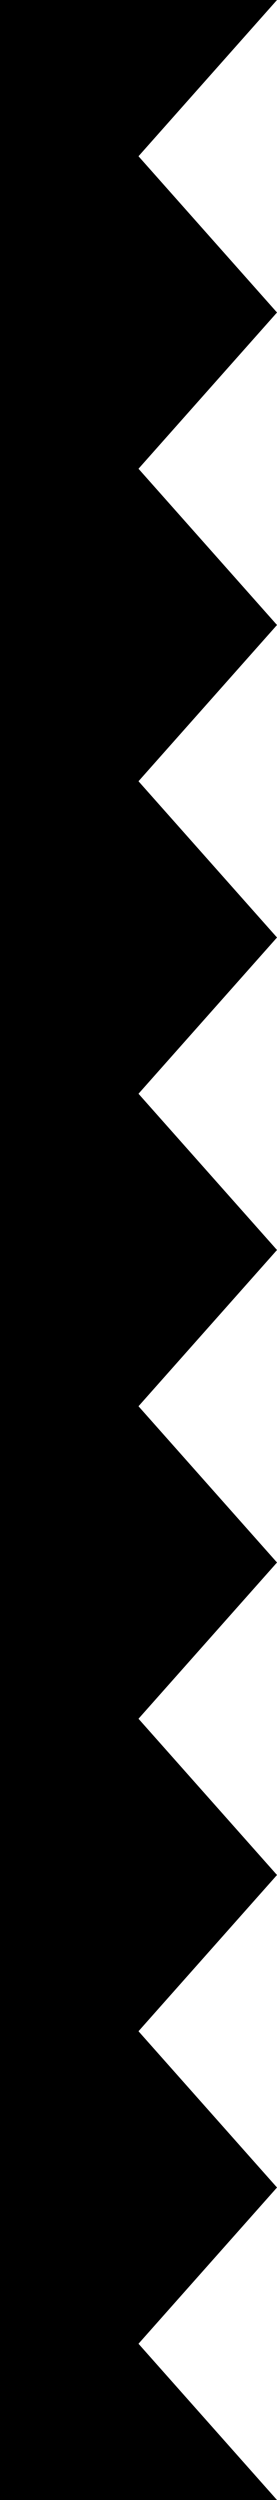 <?xml version="1.0" encoding="UTF-8"?>
<svg preserveAspectRatio="none" width="120px" height="1080px" viewBox="0 0 120 1080" version="1.1" xmlns="http://www.w3.org/2000/svg" xmlns:xlink="http://www.w3.org/1999/xlink">
    <g stroke="none" stroke-width="1" fill-rule="evenodd">
        <g id="valley" fill-rule="nonzero">
            <polygon transform="translate(60, 540) scale(-1, 1) rotate(90) translate(-60, -540) " points="-480 480 600 480 600 600 532.5 540 465 600 397.5 540 330 600 262.5 540 195 600 127.5 540 60 600 -7.5 540 -75 600 -142.5 540 -210 600 -277.5 540 -345 600 -412.5 540 -480 600"></polygon>
        </g>
    </g>
</svg>